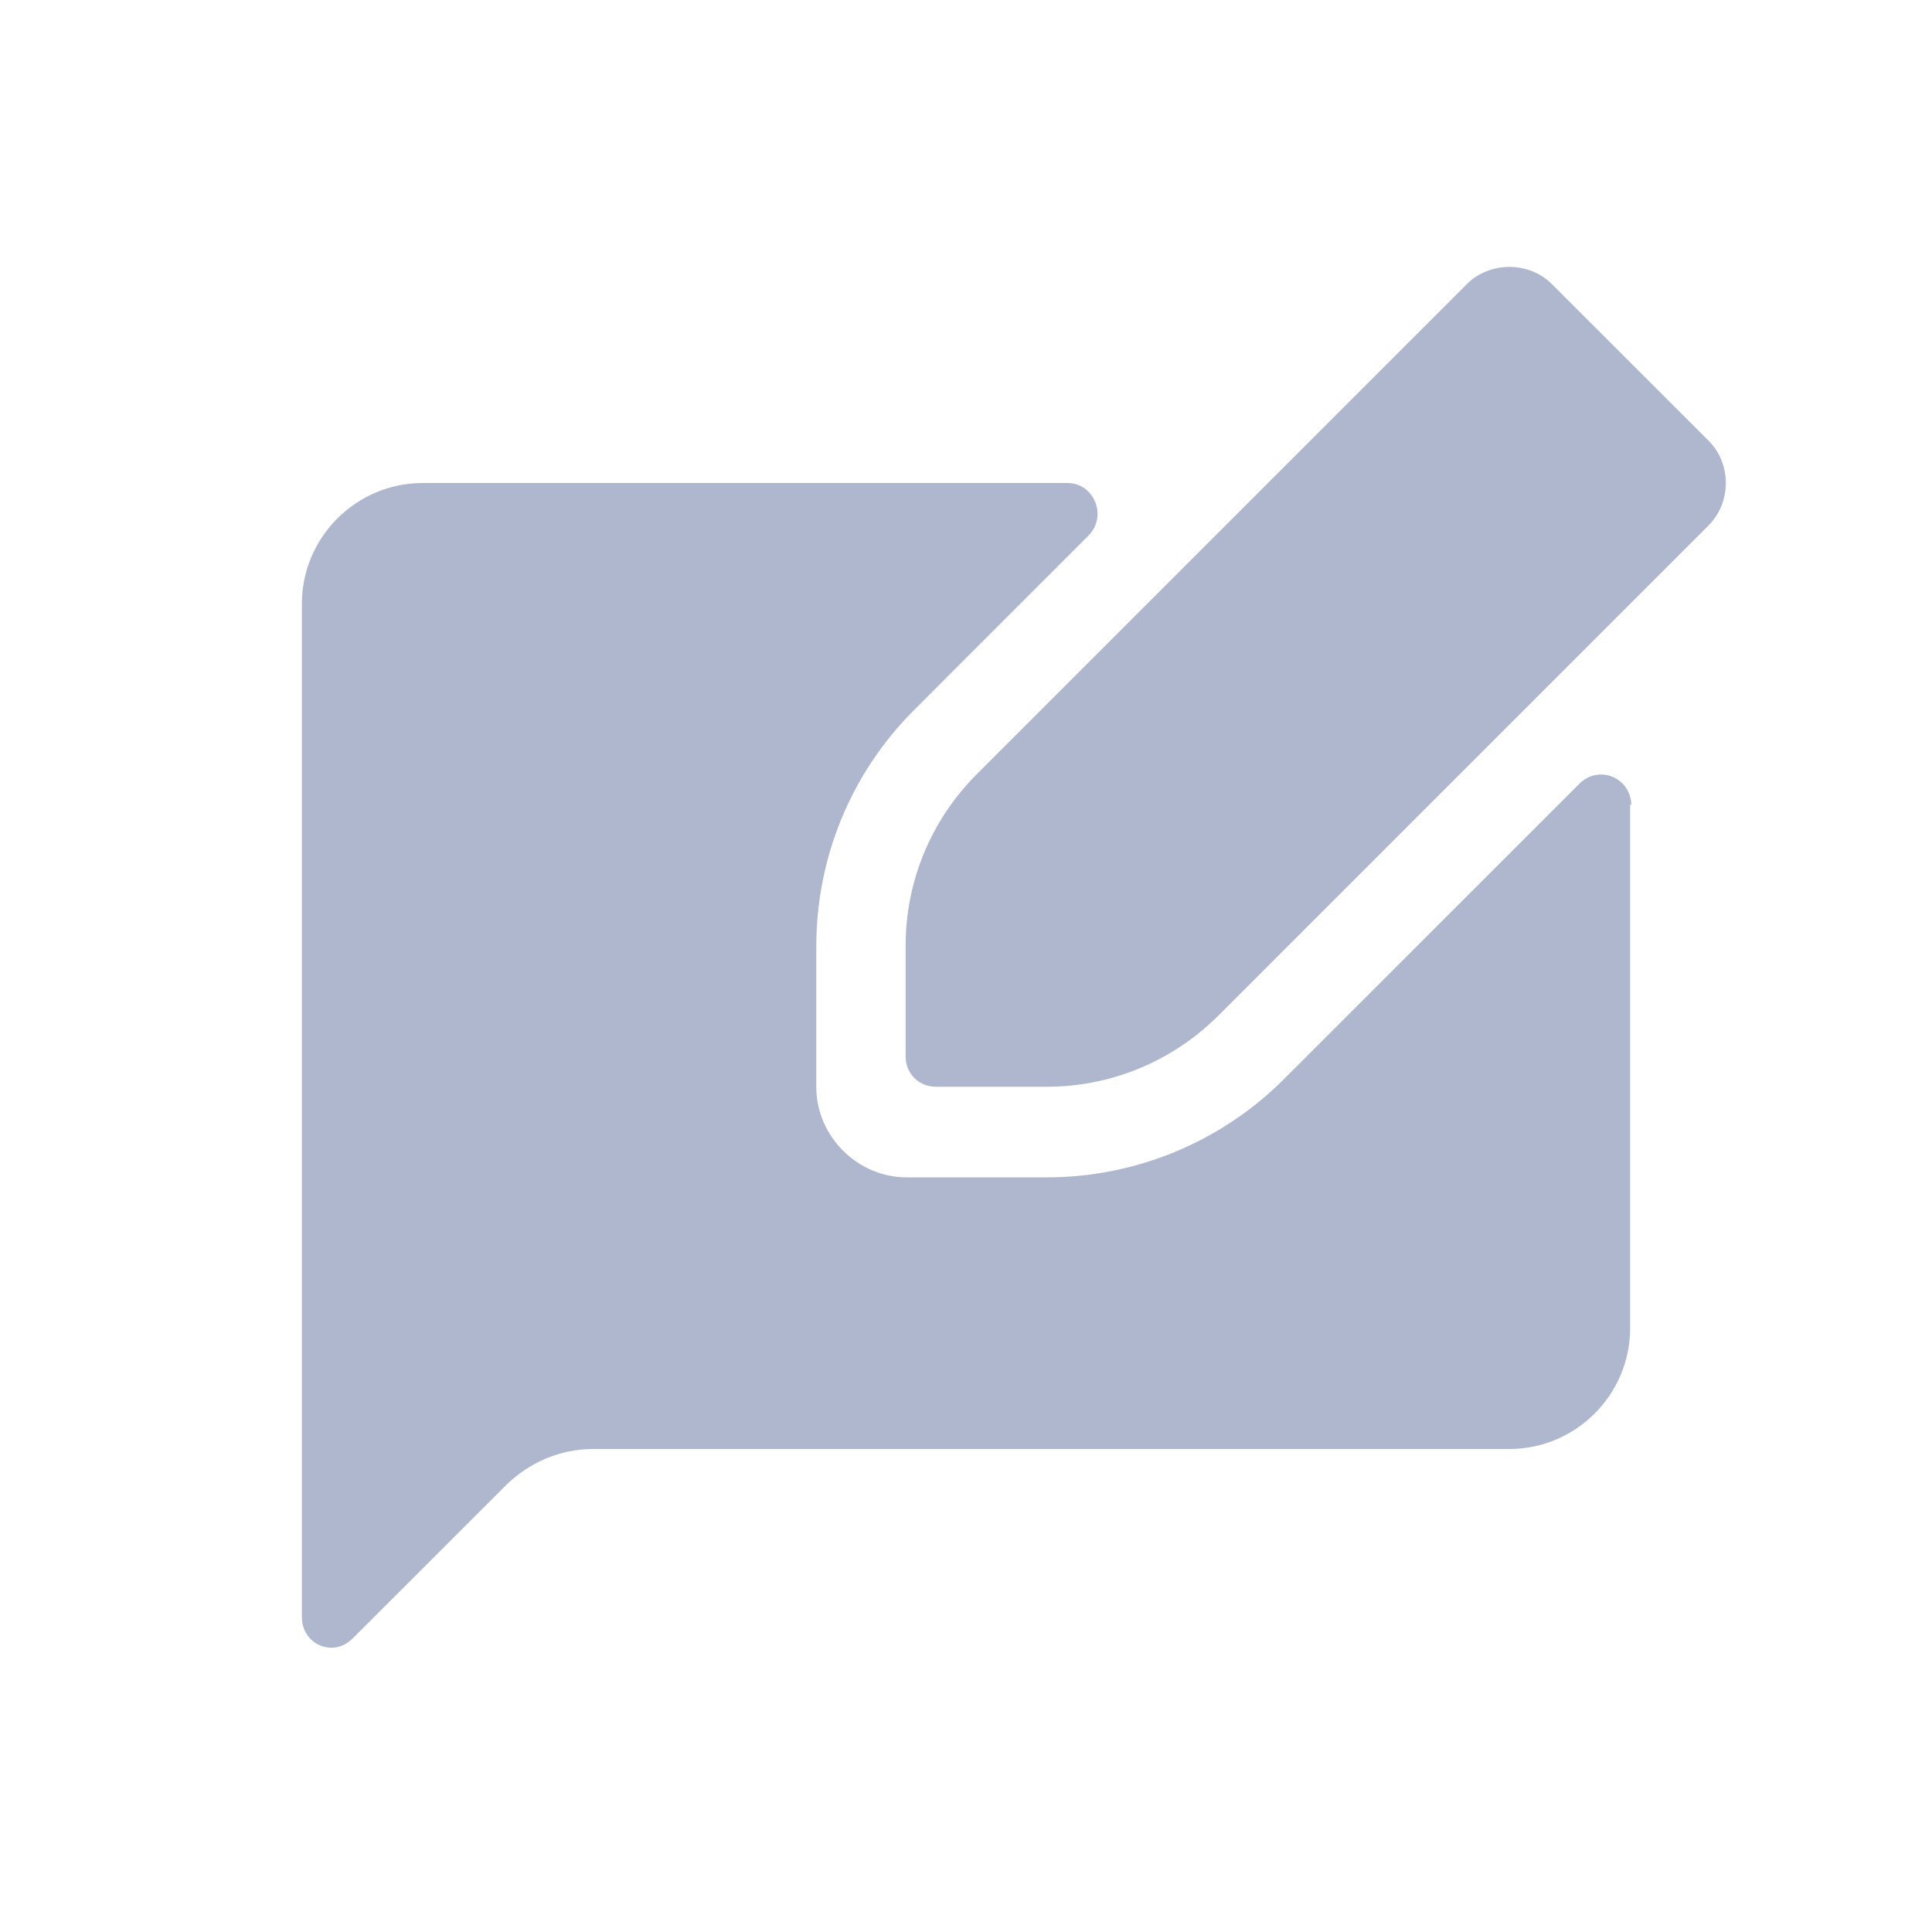 <svg width="20" height="20" viewBox="0 0 20 20" fill="none" xmlns="http://www.w3.org/2000/svg">
<path d="M16.875 8.325V13.75C16.875 14.438 16.312 15 15.625 15H6.138C5.8 15 5.487 15.137 5.25 15.363L3.65 16.962C3.45 17.163 3.125 17.025 3.125 16.738V6.25C3.125 5.562 3.688 5 4.375 5H11.05C11.325 5 11.463 5.338 11.275 5.537L9.463 7.35C8.812 8 8.45 8.875 8.45 9.8V11.25C8.45 11.762 8.875 12.188 9.387 12.188H10.838C11.75 12.188 12.637 11.825 13.287 11.175L16.35 8.113C16.55 7.912 16.887 8.05 16.887 8.338L16.875 8.325Z" fill="#AFB7CF"/>
<path d="M17.688 5.438L12.613 10.513C12.137 10.988 11.5 11.25 10.838 11.25H9.688C9.512 11.25 9.375 11.113 9.375 10.938V9.788C9.375 9.125 9.637 8.488 10.113 8.013L15.188 2.938C15.3 2.825 15.463 2.763 15.625 2.763C15.787 2.763 15.95 2.825 16.062 2.938L17.688 4.563C17.925 4.8 17.925 5.2 17.688 5.438Z" fill="#AFB7CF"/>
</svg>
